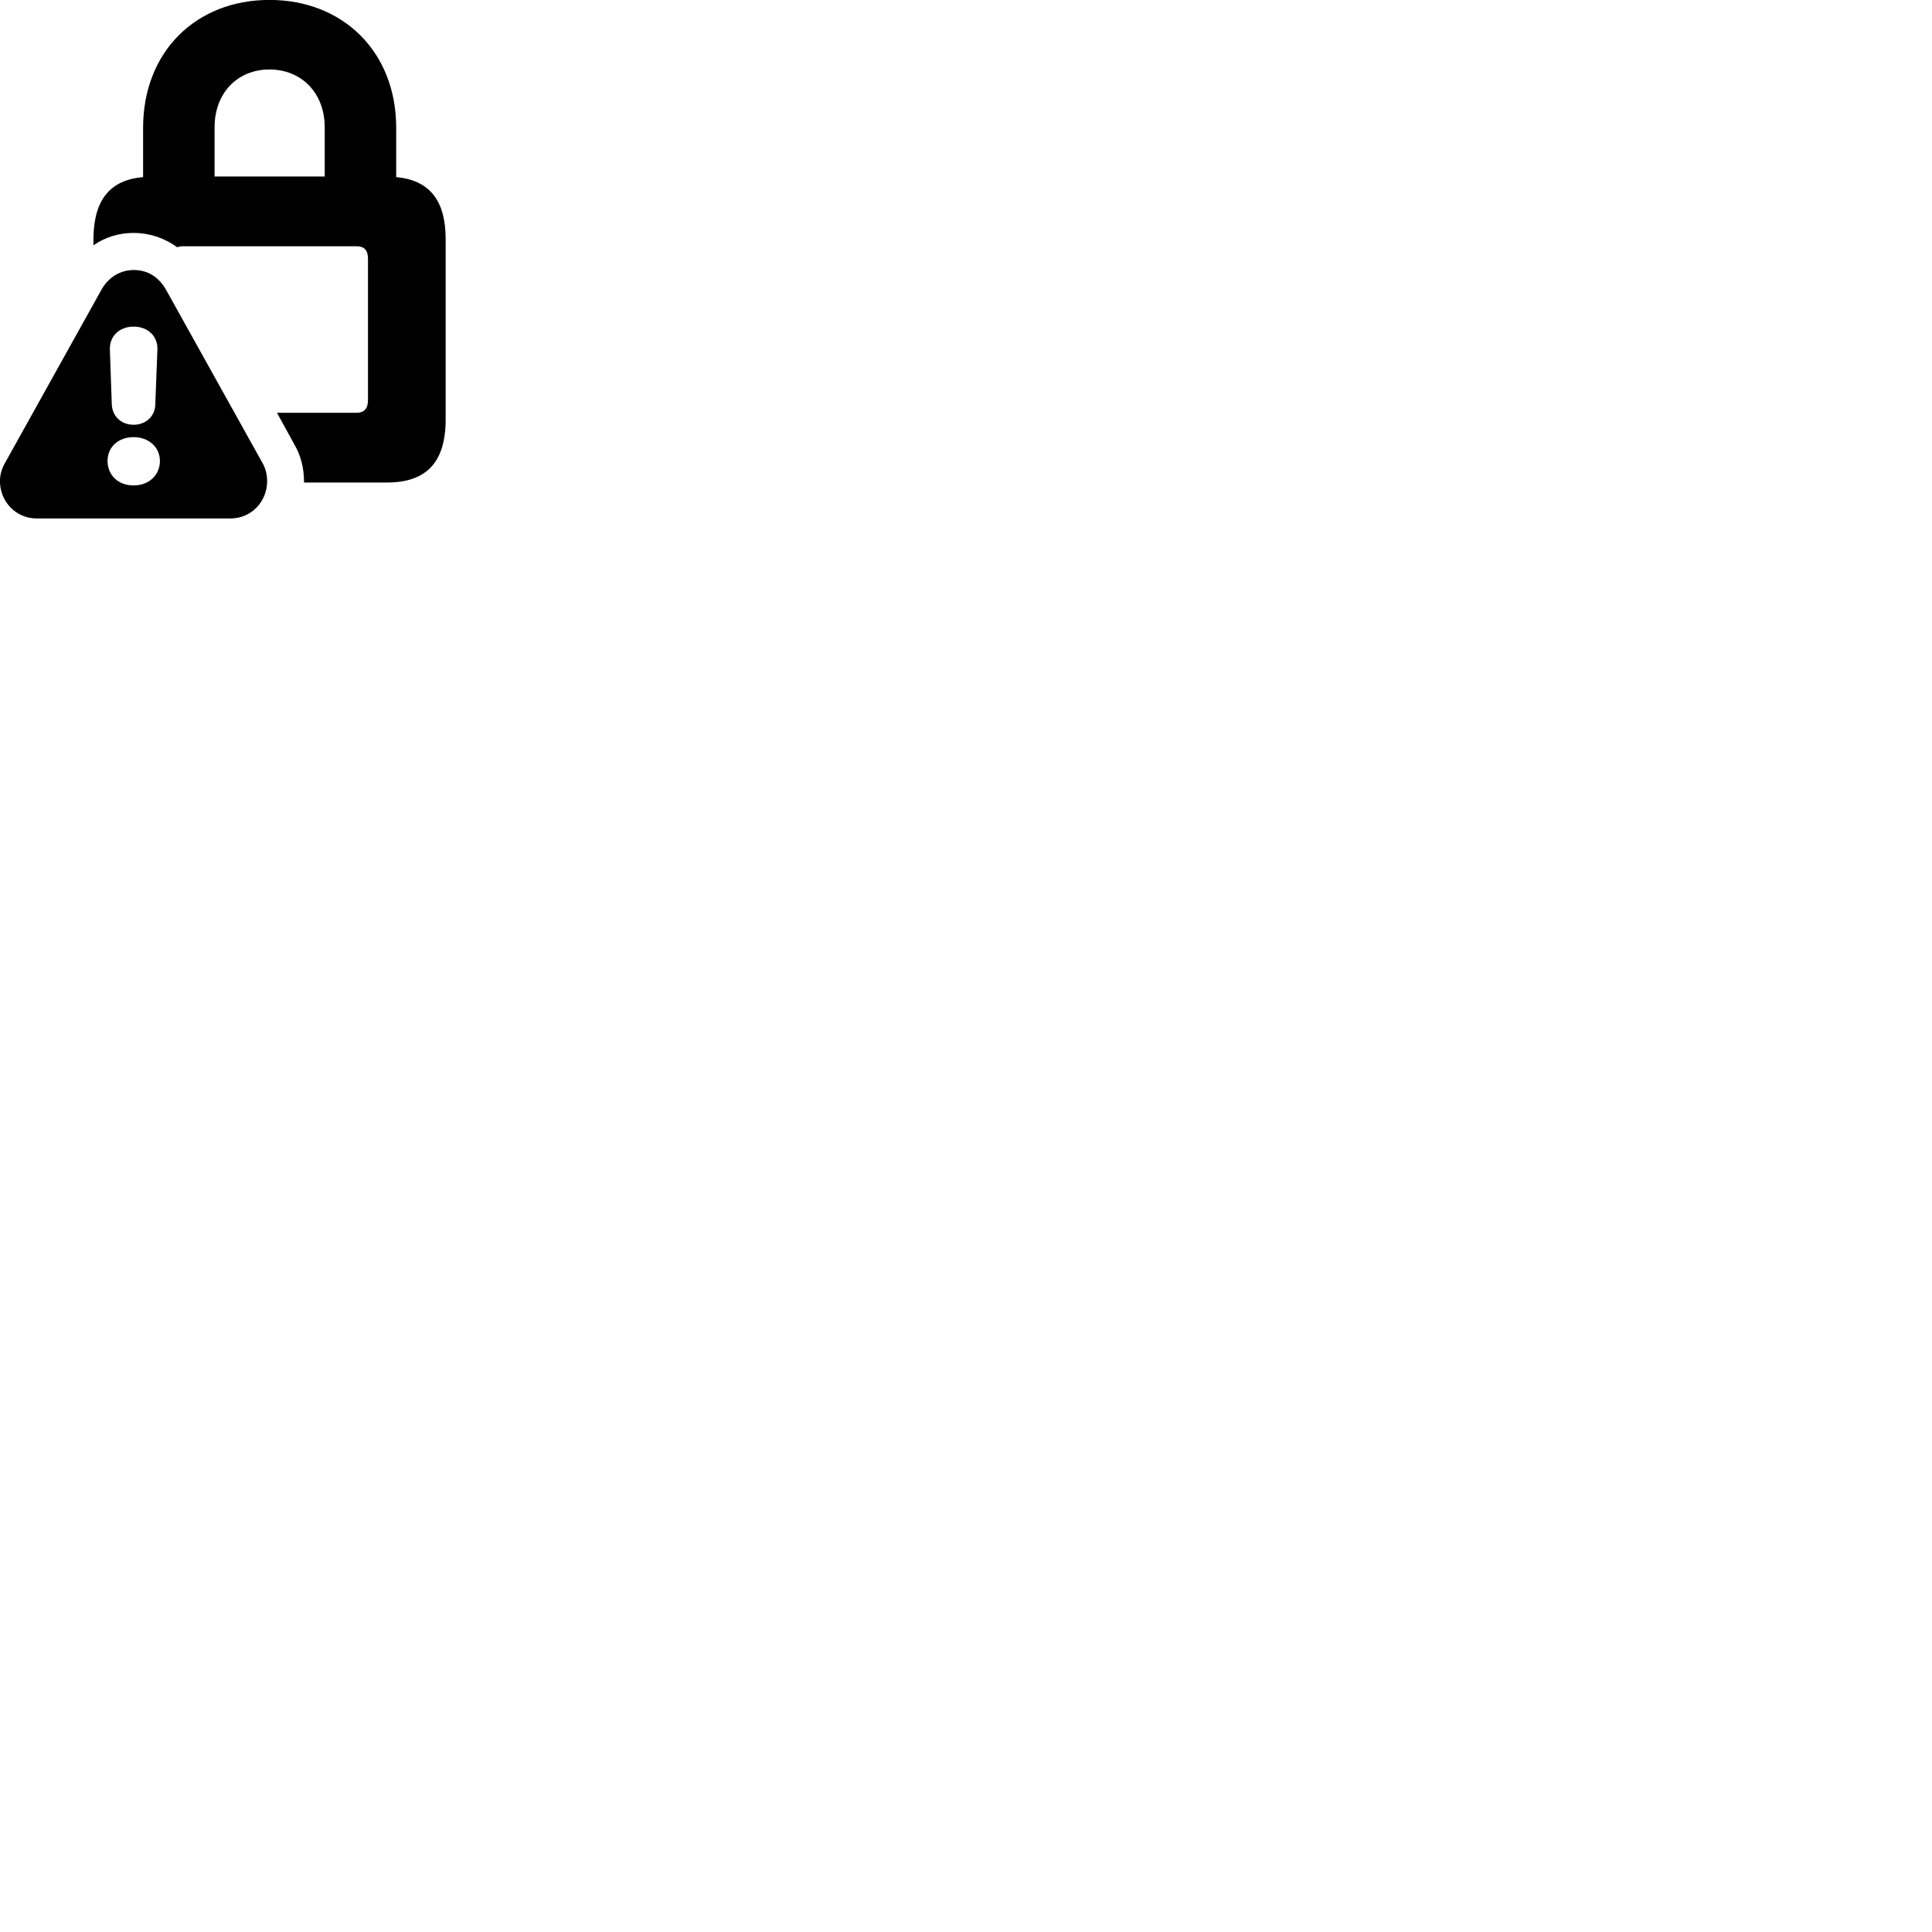 
        <svg xmlns="http://www.w3.org/2000/svg" viewBox="0 0 100 100">
            <path d="M15.737 24.976H20.017C22.057 24.976 23.067 23.946 23.067 21.706V12.376C23.067 10.356 22.217 9.326 20.507 9.166V6.616C20.507 2.676 17.747 -0.004 13.947 -0.004C10.147 -0.004 7.407 2.676 7.407 6.616V9.166C5.707 9.316 4.867 10.326 4.837 12.306V12.696C5.457 12.266 6.177 12.056 6.917 12.056C7.707 12.056 8.497 12.306 9.167 12.796C9.257 12.766 9.367 12.746 9.467 12.746H18.447C18.847 12.746 19.047 12.936 19.047 13.406V20.696C19.047 21.156 18.847 21.366 18.447 21.366H14.337L15.237 23.006C15.567 23.576 15.737 24.206 15.737 24.976ZM11.107 6.586C11.107 4.806 12.297 3.596 13.947 3.596C15.597 3.596 16.807 4.806 16.807 6.586V9.136H11.107ZM1.907 26.836H11.917C13.047 26.836 13.827 25.926 13.827 24.906C13.827 24.586 13.757 24.256 13.587 23.966L8.587 14.986C8.187 14.286 7.587 13.976 6.927 13.976C6.257 13.976 5.637 14.316 5.257 14.986L0.257 23.966C0.087 24.256 -0.003 24.586 -0.003 24.906C-0.003 25.926 0.787 26.836 1.907 26.836ZM6.917 21.986C6.267 21.986 5.827 21.546 5.787 20.956L5.687 18.106C5.657 17.406 6.177 16.906 6.917 16.906C7.637 16.906 8.177 17.386 8.147 18.106L8.037 20.956C8.017 21.546 7.547 21.986 6.917 21.986ZM6.917 25.126C6.117 25.126 5.567 24.596 5.567 23.856C5.567 23.126 6.137 22.626 6.917 22.626C7.687 22.626 8.277 23.136 8.277 23.856C8.277 24.596 7.707 25.126 6.917 25.126Z" />
        </svg>
    